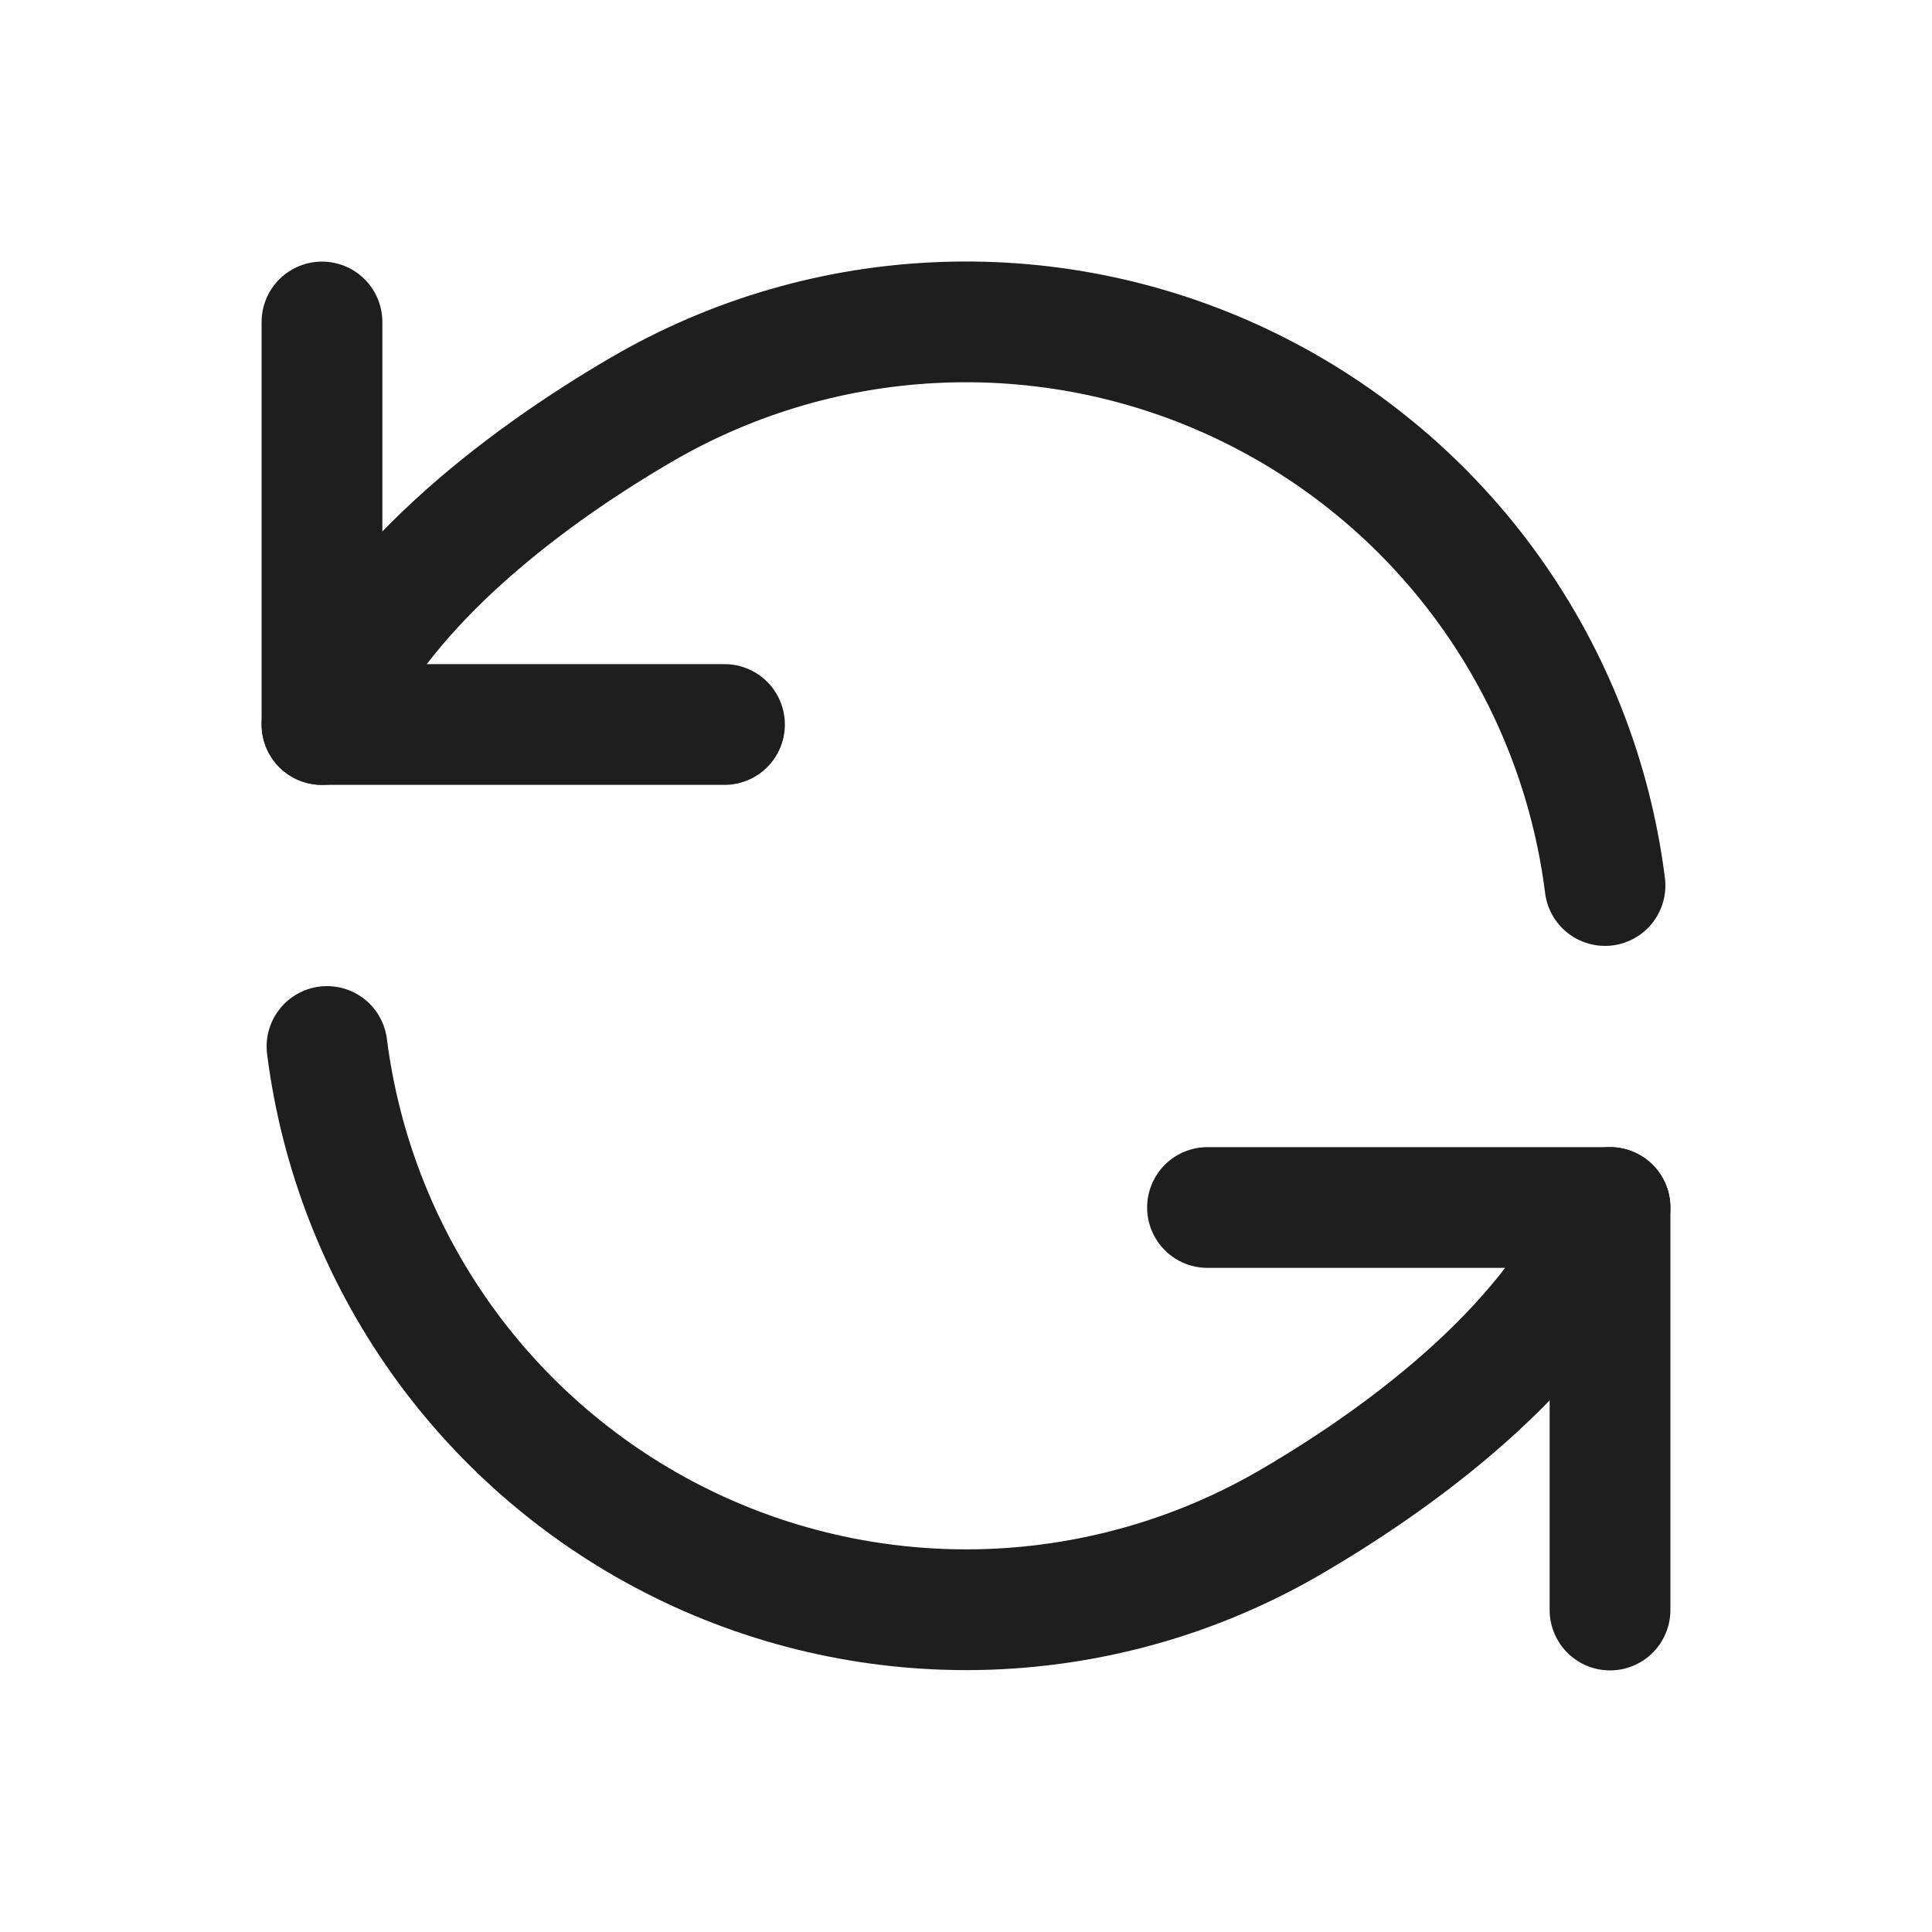 <svg width="32" height="32" viewBox="0 0 32 32" fill="none" xmlns="http://www.w3.org/2000/svg">
<path d="M26.667 20C25.78 22.187 23.419 24.02 21.379 25.209C19.856 26.097 18.136 26.594 16.374 26.656C14.612 26.717 12.862 26.341 11.281 25.561C9.7 24.78 8.337 23.621 7.313 22.185C6.29 20.749 5.638 19.082 5.416 17.333" stroke="#1E1E1E" stroke-width="2" stroke-linecap="round" stroke-linejoin="round"/>
<path d="M26.667 26.667V20H20" stroke="#1E1E1E" stroke-width="2" stroke-linecap="round" stroke-linejoin="round"/>
<path d="M5.333 12C6.219 9.811 8.581 7.977 10.62 6.787C12.143 5.897 13.863 5.399 15.626 5.338C17.389 5.276 19.14 5.652 20.721 6.433C22.303 7.214 23.667 8.374 24.69 9.811C25.713 11.248 26.364 12.916 26.584 14.667" stroke="#1E1E1E" stroke-width="2" stroke-linecap="round" stroke-linejoin="round"/>
<path d="M5.333 5.333V12H12" stroke="#1E1E1E" stroke-width="2" stroke-linecap="round" stroke-linejoin="round"/>
</svg>
